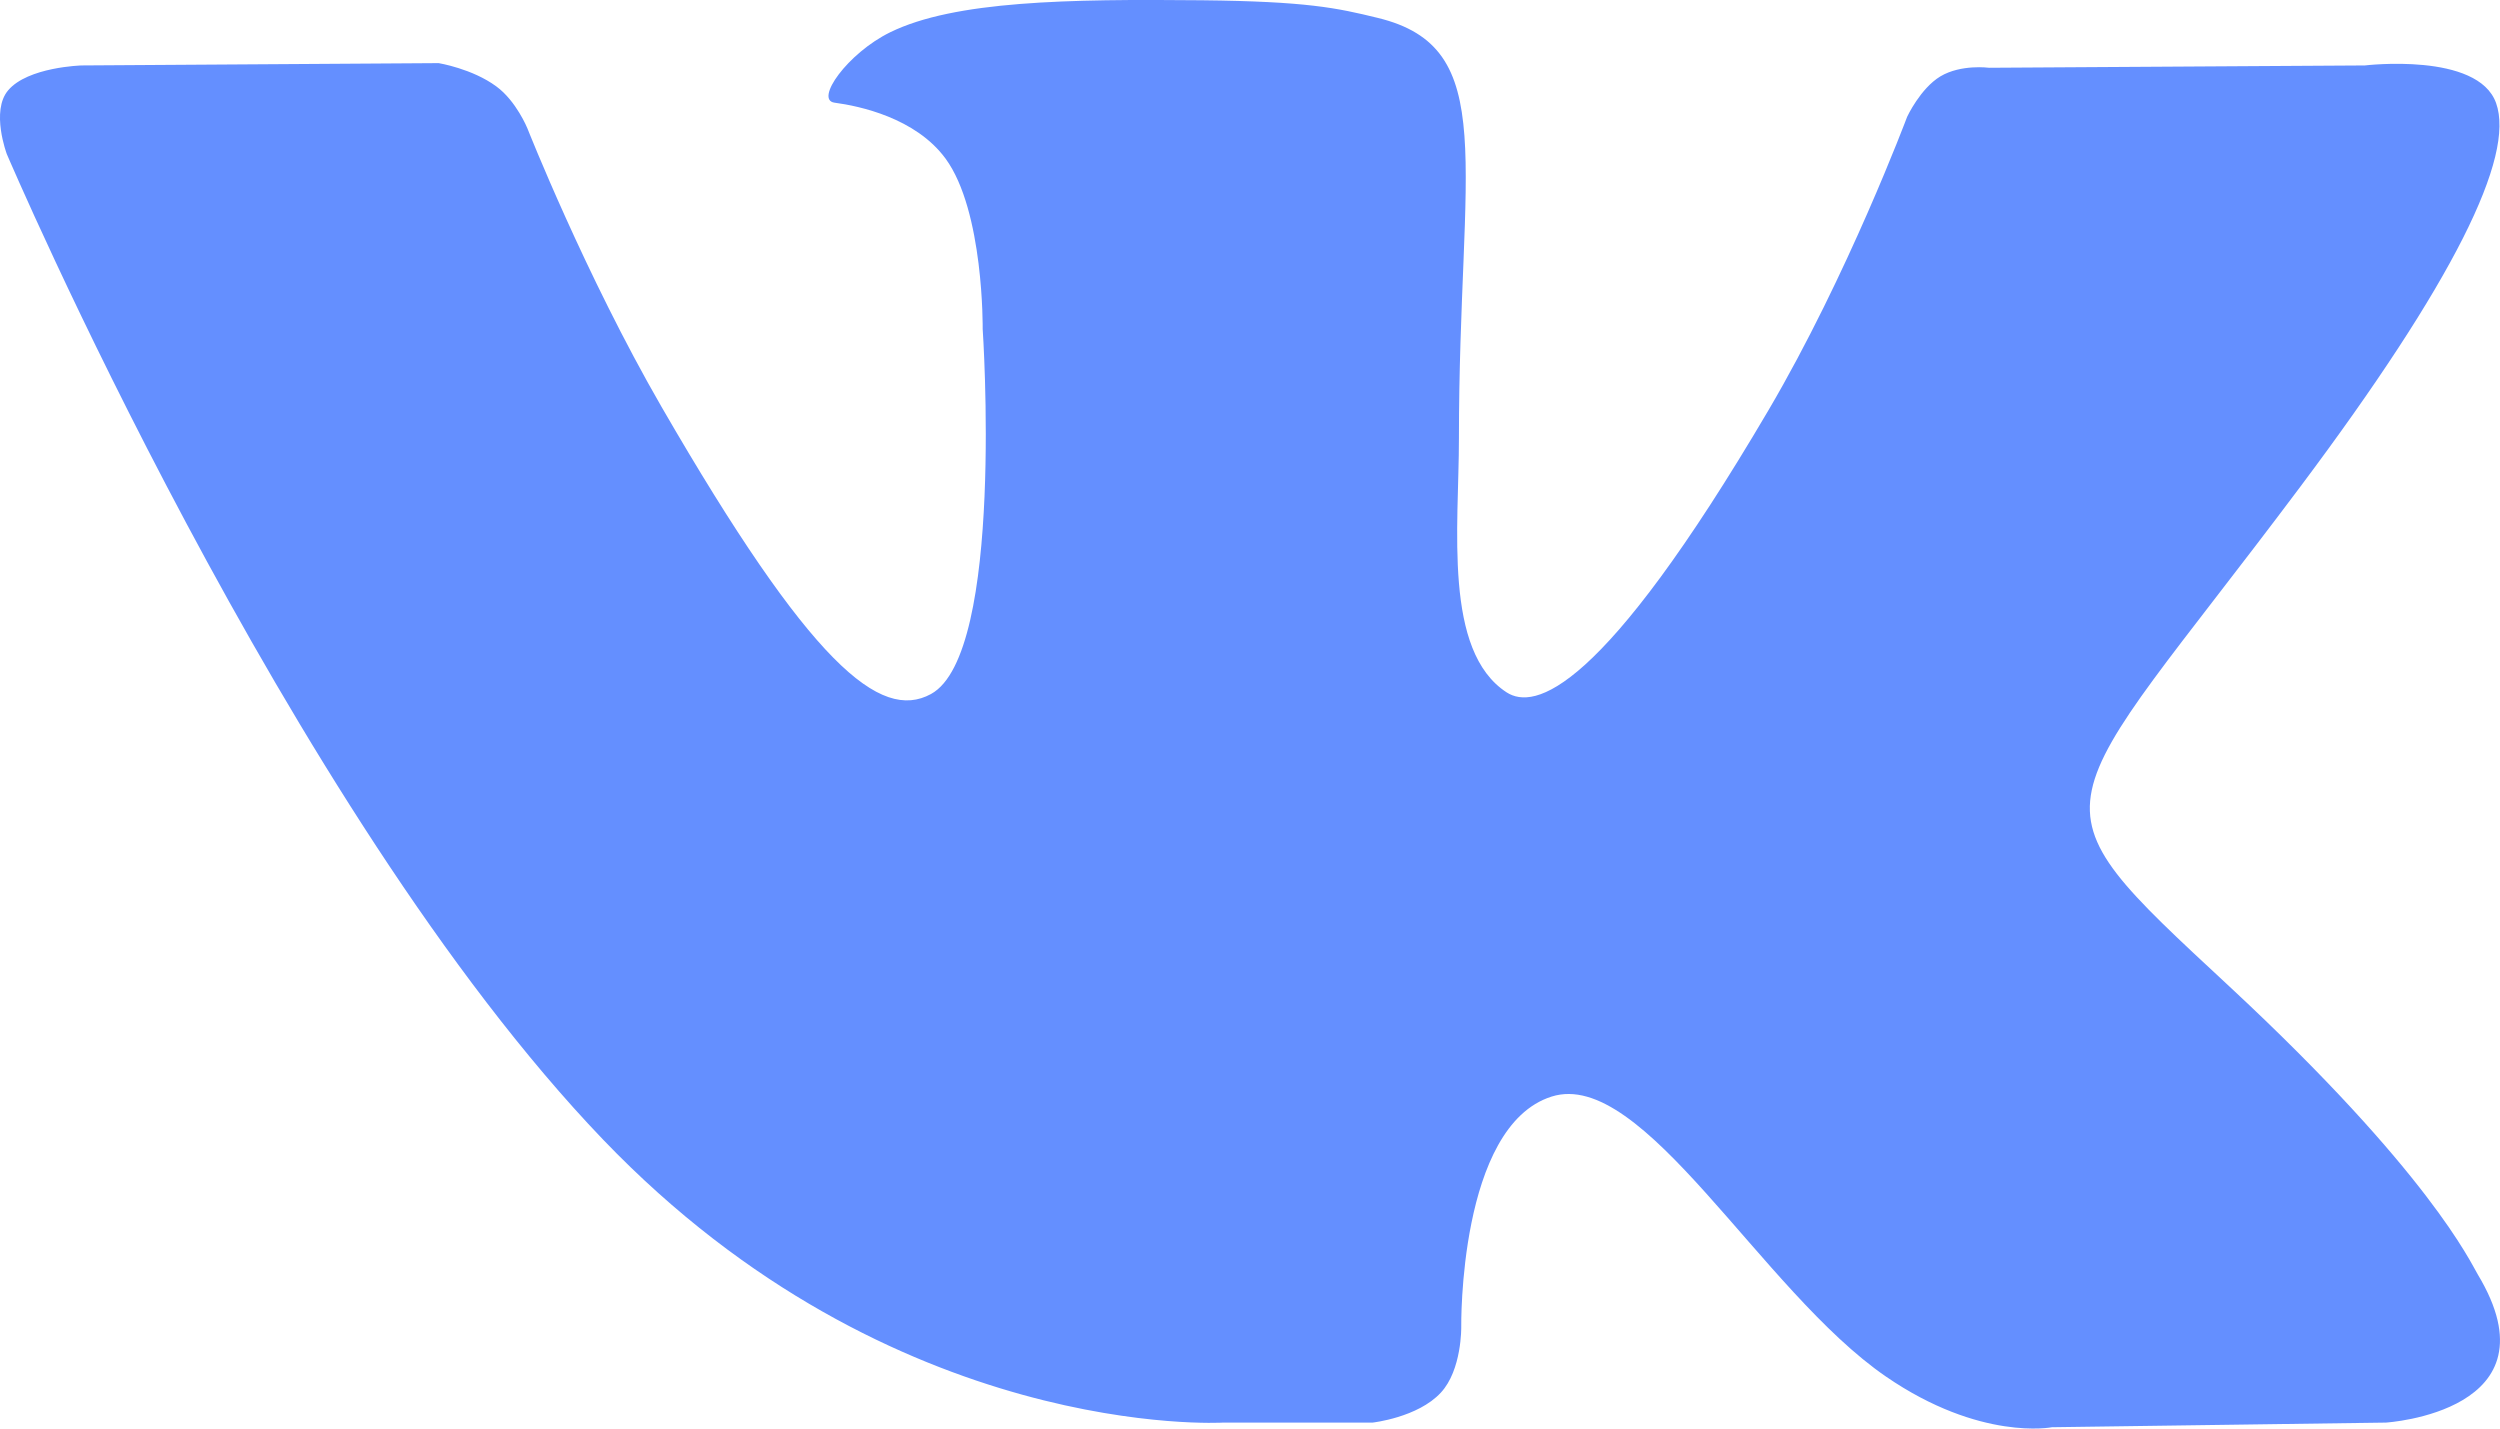 <svg width="28" height="16" viewBox="0 0 28 16" fill="none" xmlns="http://www.w3.org/2000/svg">
<path d="M15.373 15.933C15.373 15.933 15.879 15.877 16.137 15.598C16.374 15.343 16.366 14.862 16.366 14.862C16.366 14.862 16.334 12.614 17.377 12.282C18.404 11.955 19.723 14.456 21.122 15.417C22.18 16.144 22.982 15.985 22.982 15.985L26.722 15.933C26.722 15.933 28.678 15.812 27.75 14.272C27.674 14.146 27.21 13.132 24.971 11.05C22.625 8.87 22.939 9.223 25.763 5.452C27.483 3.156 28.171 1.754 27.956 1.154C27.752 0.581 26.486 0.733 26.486 0.733L22.277 0.759C22.277 0.759 21.965 0.717 21.733 0.855C21.507 0.991 21.36 1.308 21.36 1.308C21.36 1.308 20.695 3.084 19.806 4.596C17.931 7.784 17.182 7.952 16.875 7.755C16.162 7.293 16.34 5.9 16.34 4.911C16.34 1.821 16.808 0.533 15.429 0.2C14.972 0.088 14.635 0.016 13.464 0.003C11.962 -0.012 10.691 0.009 9.971 0.361C9.491 0.596 9.121 1.12 9.347 1.15C9.625 1.187 10.255 1.32 10.59 1.776C11.021 2.364 11.006 3.684 11.006 3.684C11.006 3.684 11.254 7.322 10.427 7.773C9.86 8.083 9.082 7.45 7.41 4.558C6.554 3.076 5.907 1.438 5.907 1.438C5.907 1.438 5.783 1.132 5.559 0.968C5.29 0.769 4.913 0.707 4.913 0.707L0.913 0.733C0.913 0.733 0.312 0.75 0.091 1.012C-0.105 1.243 0.076 1.725 0.076 1.725C0.076 1.725 3.208 9.065 6.755 12.764C10.008 16.155 13.7 15.933 13.7 15.933H15.373Z" fill="#648FFF"/>
</svg>
